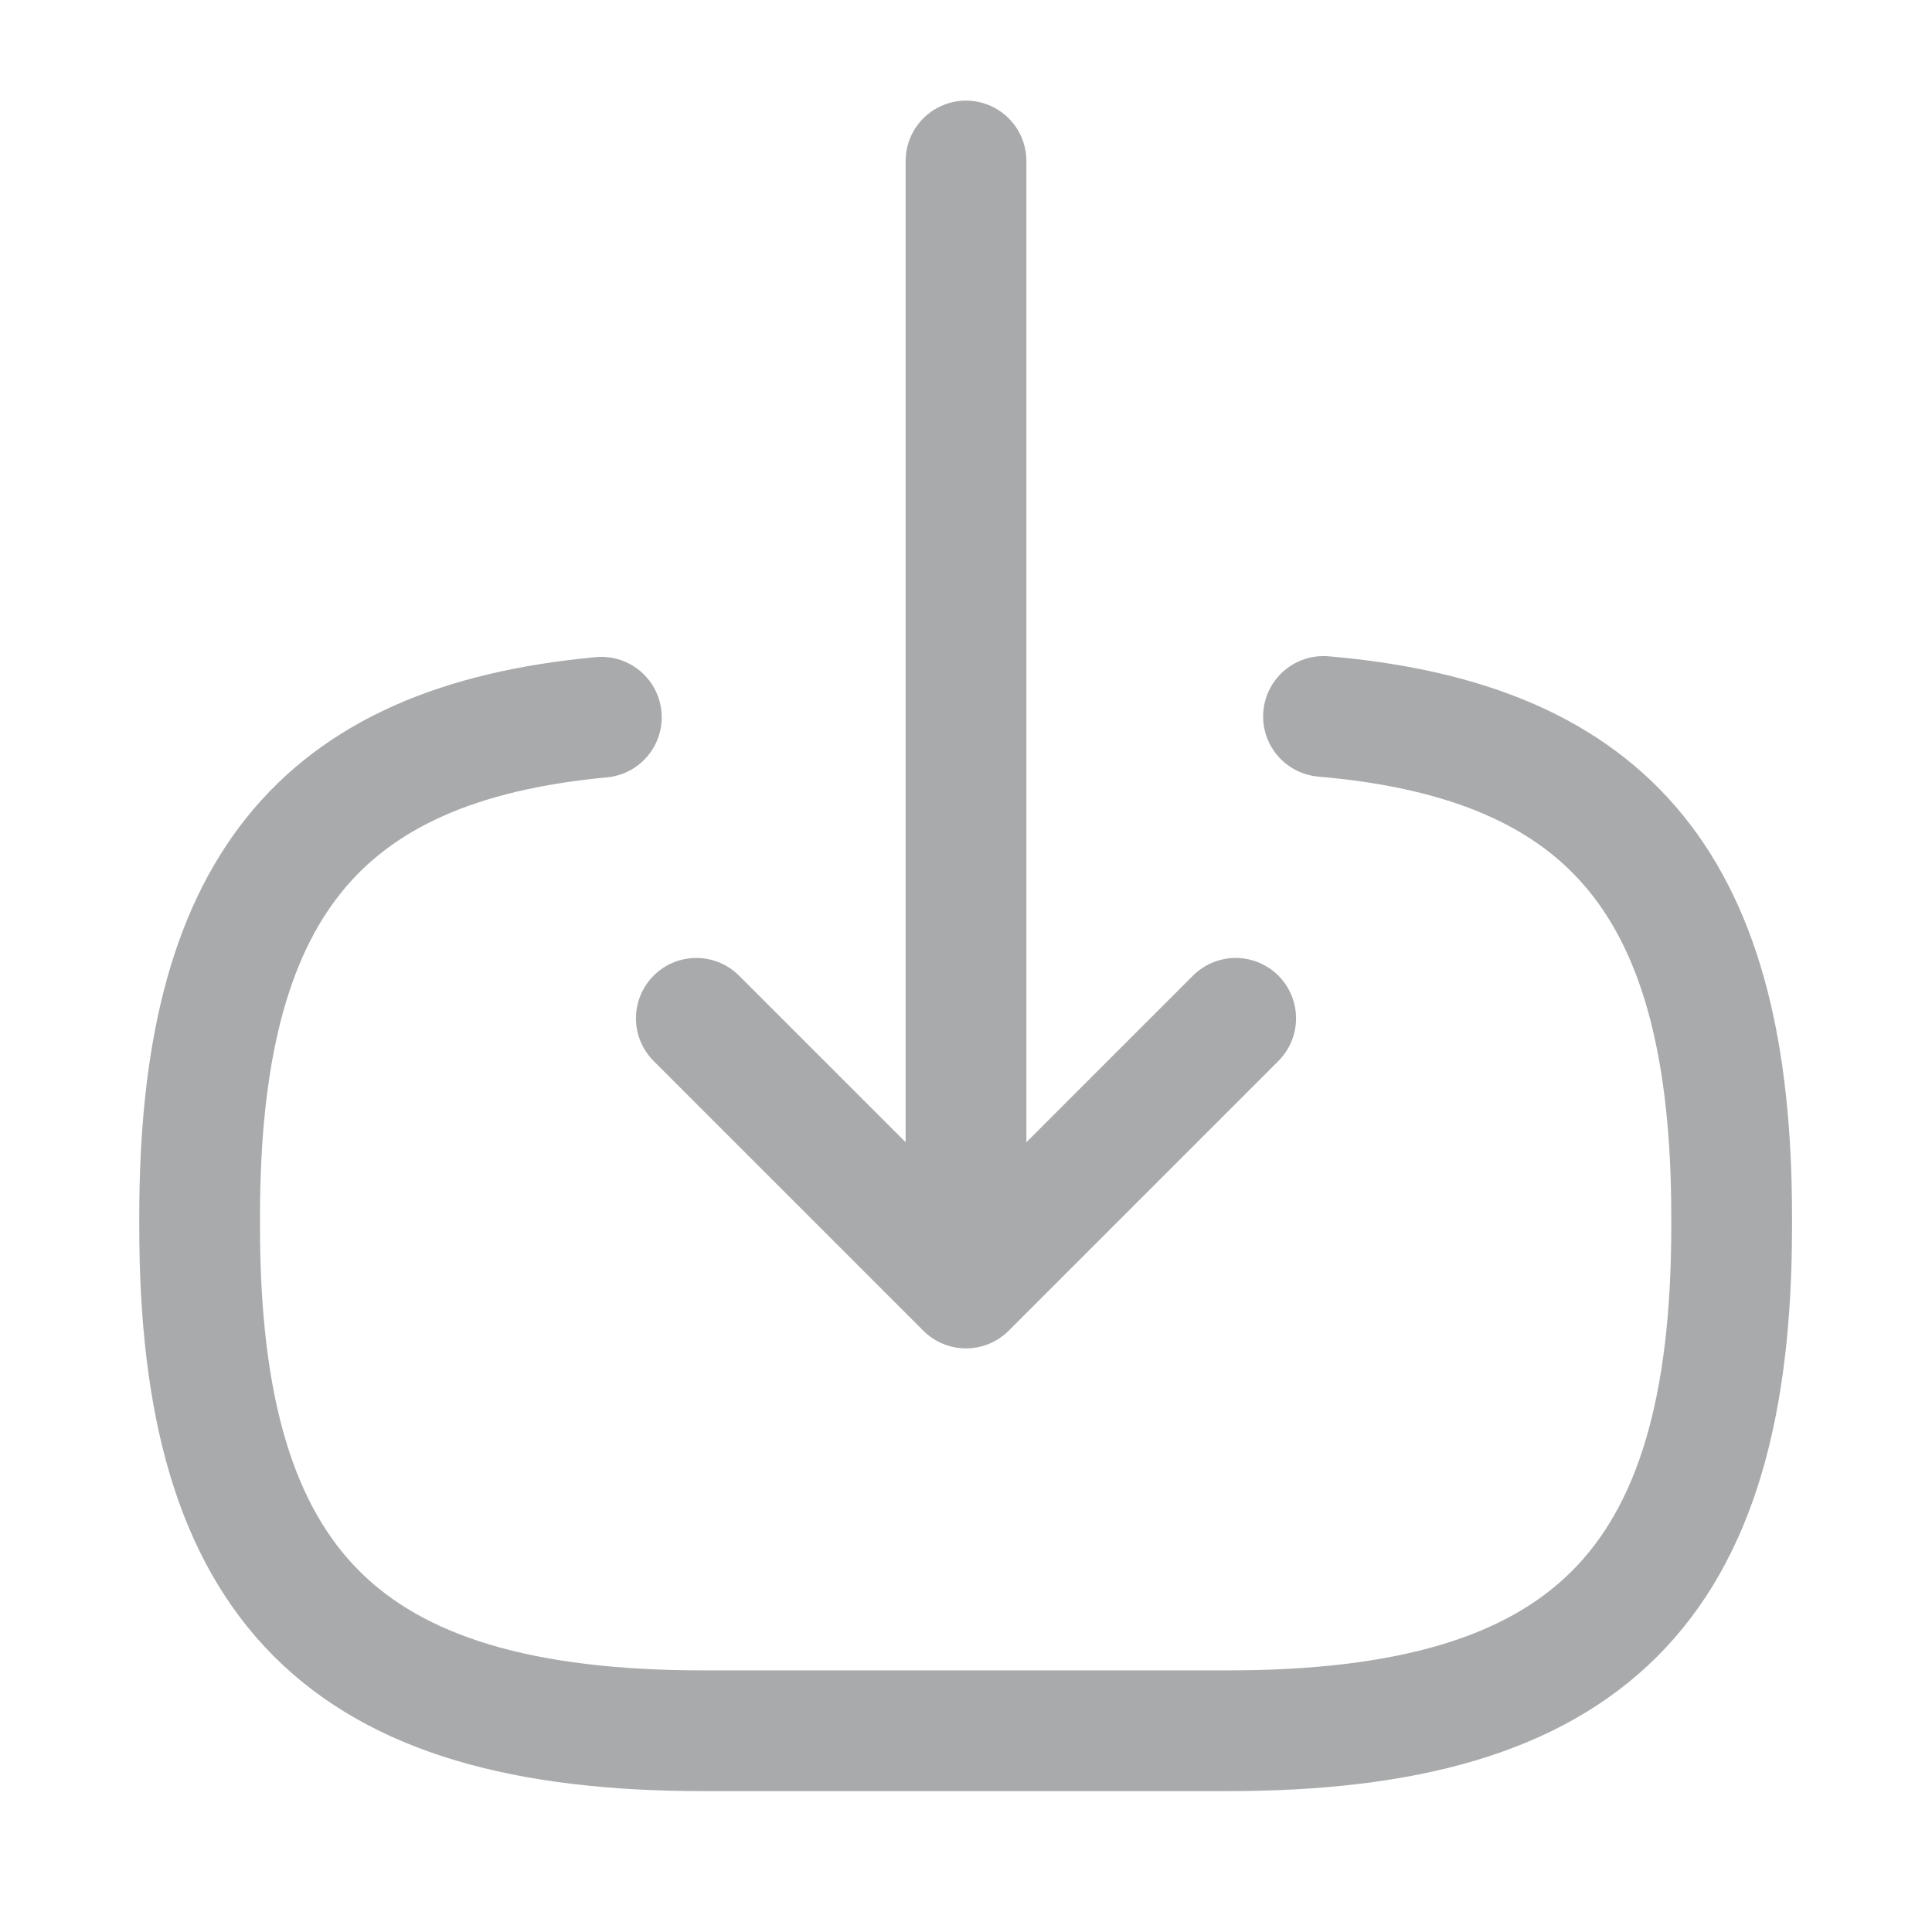 <svg width="24" height="24" viewBox="0 0 24 24" fill="none" xmlns="http://www.w3.org/2000/svg">
<g id="import">
<g id="vuesax/linear/frame">
<g id="frame">
<path id="Vector" d="M16.441 8.9C20.041 9.21 21.511 11.06 21.511 15.11V15.24C21.511 19.71 19.721 21.5 15.251 21.5H8.74C4.27 21.5 2.48 19.71 2.48 15.24V15.11C2.48 11.09 3.93 9.24 7.47 8.91" stroke="#A9AAAB" stroke-width="1.5" stroke-linecap="round" stroke-linejoin="round"/>
<path id="Vector_2" d="M12 2V14.88" stroke="#A9AAAB" stroke-width="1.5" stroke-linecap="round" stroke-linejoin="round"/>
<path id="Vector_3" d="M15.35 12.65L12 16L8.65 12.65" stroke="#A9AAAB" stroke-width="1.5" stroke-linecap="round" stroke-linejoin="round"/>
</g>
</g>
</g>
</svg>
